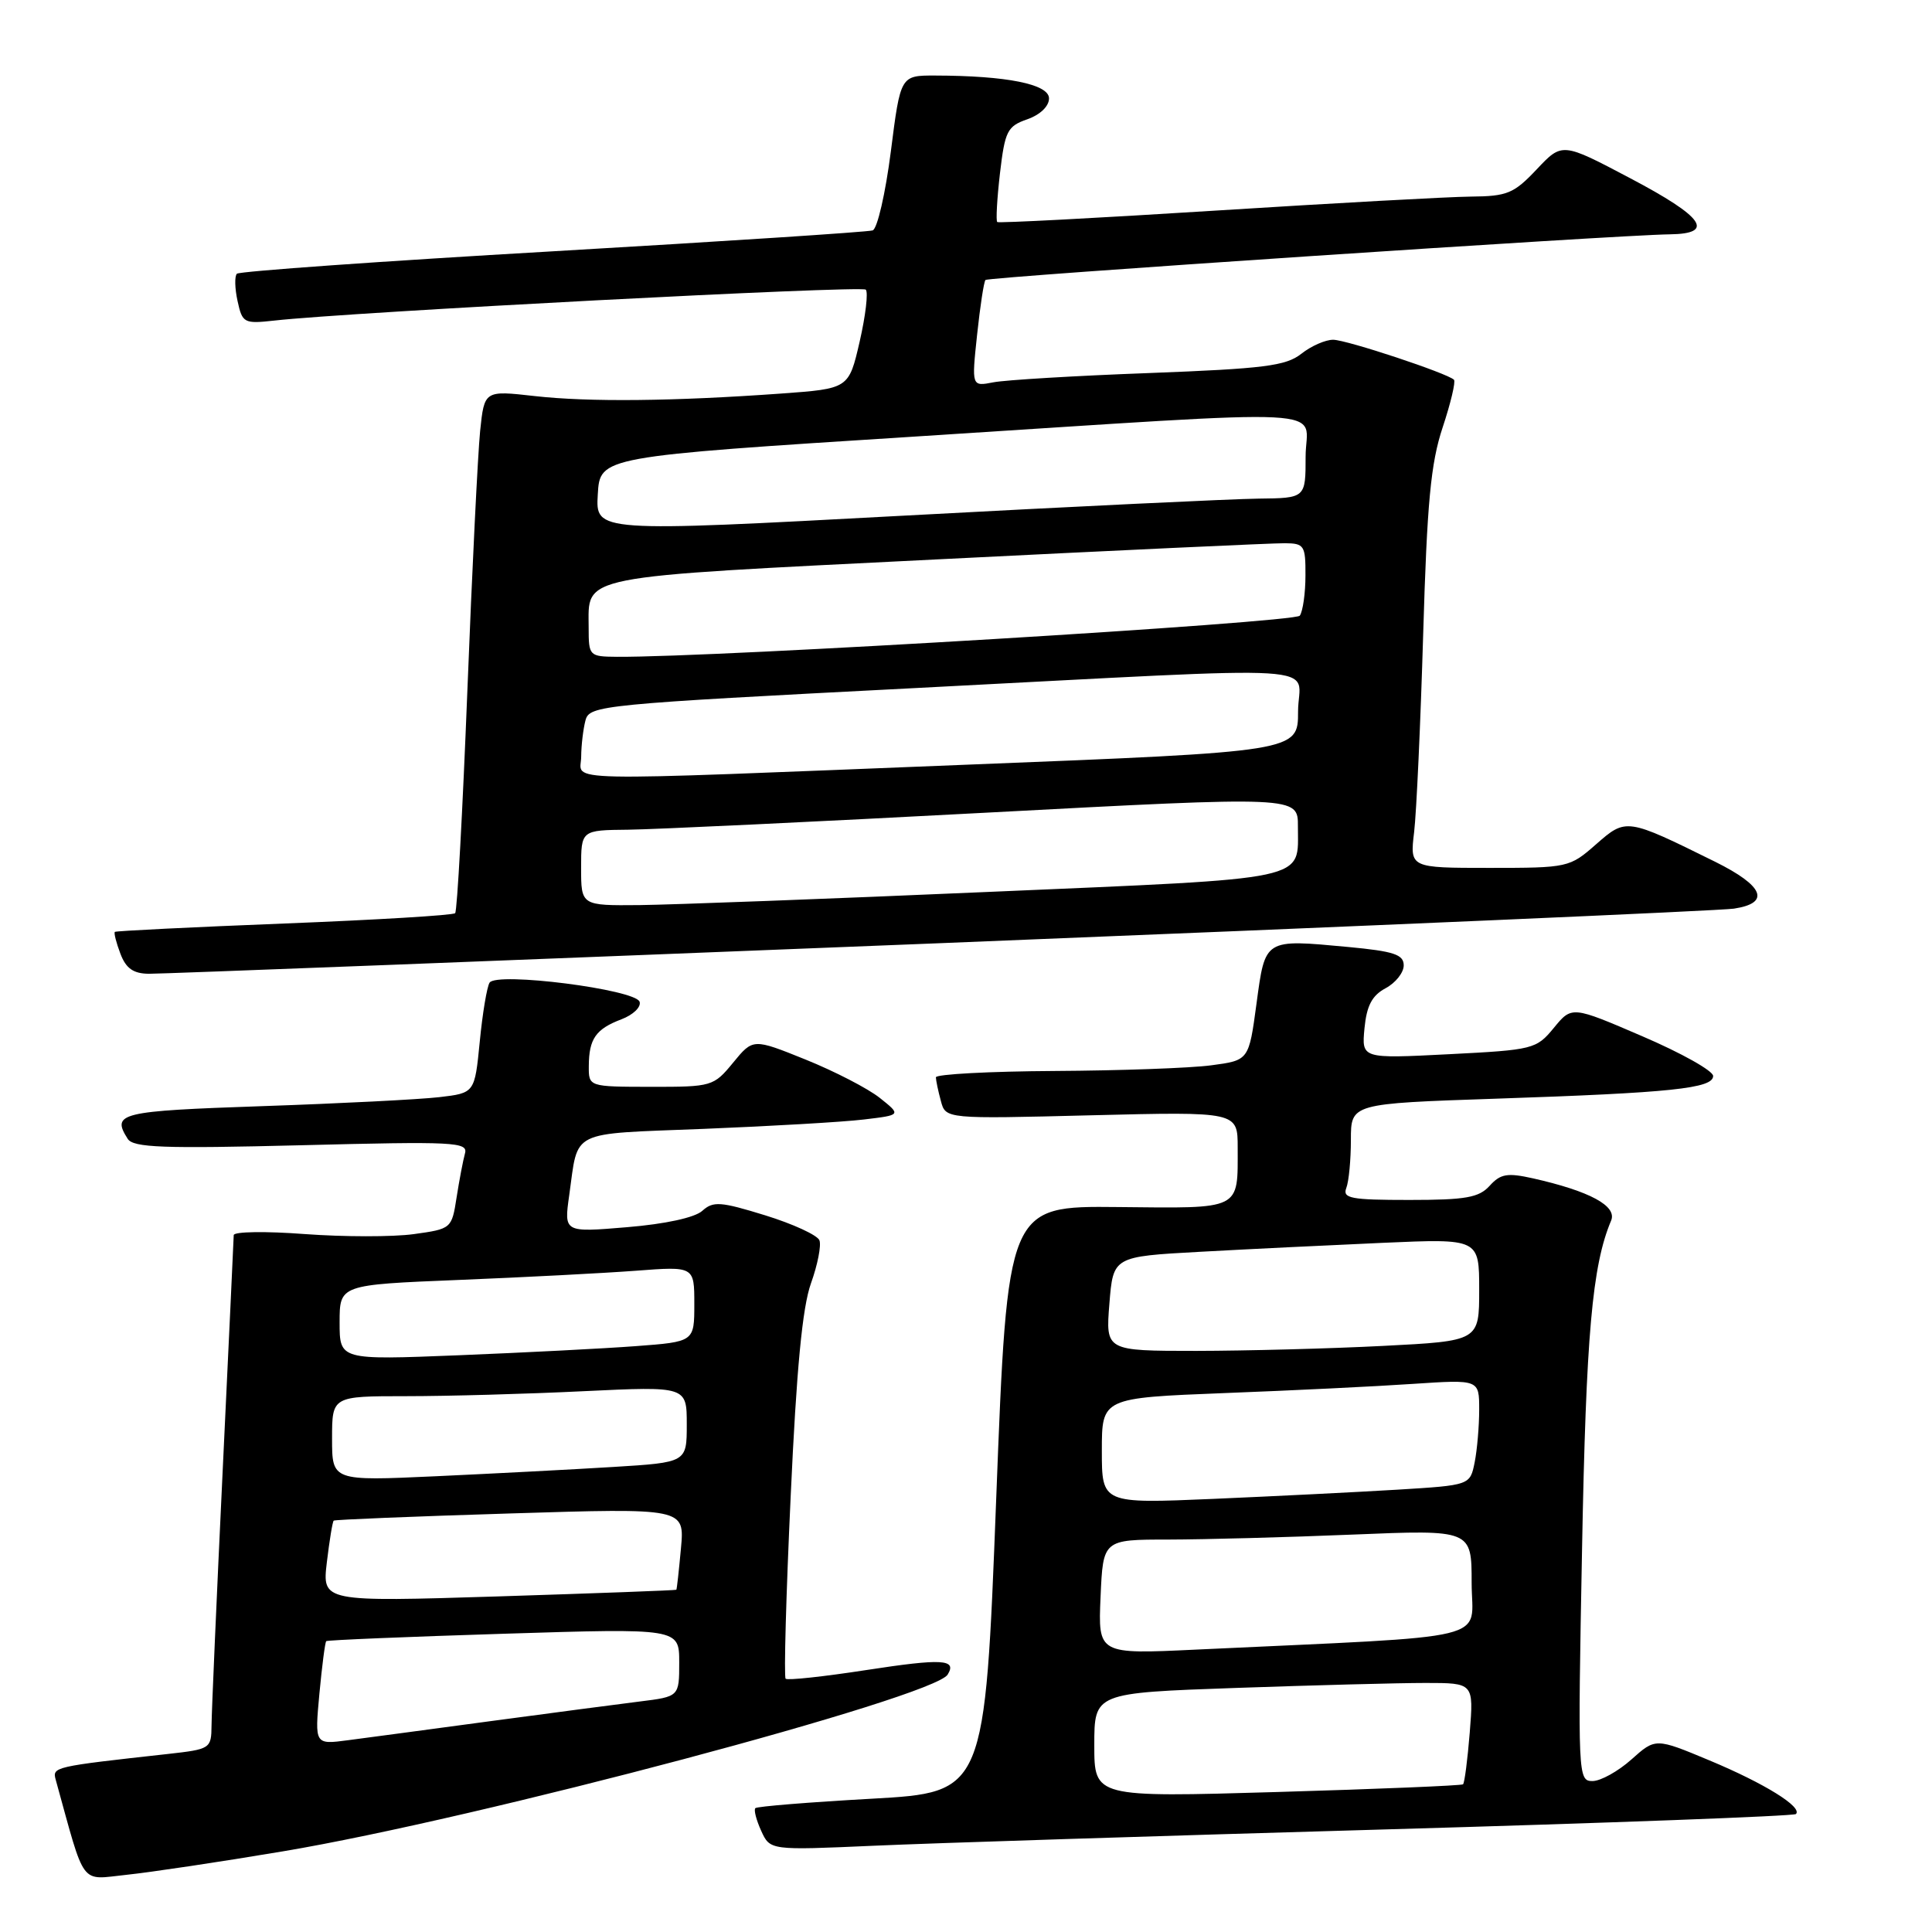 <?xml version="1.0" encoding="UTF-8" standalone="no"?>
<!DOCTYPE svg PUBLIC "-//W3C//DTD SVG 1.1//EN" "http://www.w3.org/Graphics/SVG/1.1/DTD/svg11.dtd" >
<svg xmlns="http://www.w3.org/2000/svg" xmlns:xlink="http://www.w3.org/1999/xlink" version="1.1" viewBox="0 0 256 256">
 <g >
 <path fill="currentColor"
d=" M 37.50 245.31 C 63.29 240.99 123.69 224.93 125.57 221.89 C 126.83 219.85 124.86 219.74 114.79 221.29 C 109.15 222.16 104.34 222.68 104.10 222.44 C 103.86 222.20 104.16 211.31 104.77 198.25 C 105.54 181.38 106.32 173.21 107.46 170.04 C 108.34 167.59 108.84 165.03 108.58 164.35 C 108.32 163.67 105.09 162.18 101.40 161.04 C 95.47 159.21 94.50 159.14 93.06 160.44 C 92.07 161.34 88.16 162.19 83.08 162.61 C 74.73 163.31 74.73 163.31 75.42 158.41 C 76.67 149.58 75.22 150.30 93.28 149.58 C 102.20 149.22 111.73 148.67 114.46 148.34 C 119.43 147.75 119.43 147.75 116.58 145.48 C 115.01 144.23 110.59 141.95 106.75 140.40 C 99.78 137.59 99.78 137.59 97.14 140.81 C 94.56 143.95 94.33 144.02 86.25 144.01 C 78.00 144.00 78.00 144.00 78.02 141.25 C 78.04 137.65 78.94 136.35 82.35 135.06 C 83.90 134.47 84.98 133.43 84.75 132.74 C 84.20 131.10 65.77 128.75 64.87 130.21 C 64.52 130.77 63.93 134.30 63.57 138.03 C 62.90 144.83 62.90 144.83 58.20 145.38 C 55.61 145.68 45.06 146.22 34.75 146.57 C 15.82 147.22 14.75 147.48 16.92 150.90 C 17.66 152.07 21.59 152.21 39.94 151.75 C 60.23 151.23 62.04 151.32 61.61 152.84 C 61.36 153.75 60.86 156.37 60.50 158.67 C 59.86 162.80 59.81 162.84 54.81 163.53 C 52.03 163.91 45.54 163.90 40.38 163.52 C 35.22 163.13 30.99 163.19 30.97 163.66 C 30.96 164.12 30.30 178.22 29.50 195.00 C 28.70 211.78 28.04 226.91 28.03 228.63 C 28.00 231.71 27.88 231.78 22.25 232.41 C 7.05 234.09 6.91 234.12 7.39 235.85 C 11.37 250.23 10.51 249.07 16.78 248.42 C 19.93 248.09 29.25 246.70 37.50 245.31 Z  M 183.48 242.41 C 213.17 241.56 237.69 240.64 237.97 240.37 C 238.88 239.45 233.81 236.31 226.53 233.27 C 219.37 230.28 219.37 230.28 216.17 233.14 C 214.41 234.71 212.09 236.00 211.01 236.00 C 209.09 236.00 209.06 235.31 209.63 205.25 C 210.16 176.85 210.97 167.69 213.48 161.74 C 214.30 159.80 210.67 157.84 203.14 156.14 C 199.73 155.38 198.83 155.53 197.39 157.12 C 195.97 158.69 194.23 159.00 186.74 159.00 C 178.99 159.00 177.87 158.79 178.39 157.42 C 178.73 156.55 179.00 153.68 179.00 151.03 C 179.00 146.23 179.00 146.23 198.25 145.58 C 221.49 144.80 227.00 144.22 227.00 142.57 C 227.00 141.89 222.79 139.53 217.64 137.32 C 208.28 133.29 208.28 133.29 205.89 136.20 C 203.57 139.02 203.17 139.12 191.96 139.69 C 180.42 140.28 180.42 140.28 180.80 136.26 C 181.09 133.26 181.80 131.91 183.59 130.95 C 184.92 130.24 186.00 128.88 186.00 127.92 C 186.00 126.48 184.71 126.05 178.65 125.48 C 167.48 124.44 167.66 124.33 166.49 133.01 C 165.48 140.50 165.48 140.50 160.49 141.16 C 157.74 141.53 148.41 141.86 139.75 141.91 C 131.09 141.96 124.01 142.34 124.01 142.75 C 124.02 143.16 124.31 144.57 124.67 145.88 C 125.30 148.27 125.30 148.27 144.65 147.78 C 164.00 147.30 164.00 147.30 164.00 152.07 C 164.00 160.42 164.63 160.11 148.13 159.94 C 133.50 159.79 133.50 159.79 132.00 198.65 C 130.50 237.50 130.50 237.50 115.50 238.34 C 107.25 238.80 100.31 239.36 100.09 239.59 C 99.86 239.81 100.21 241.16 100.86 242.59 C 102.04 245.18 102.04 245.18 115.77 244.57 C 123.32 244.23 153.79 243.26 183.48 242.41 Z  M 124.50 124.98 C 180.60 122.73 227.96 120.67 229.75 120.40 C 234.65 119.66 233.73 117.39 227.25 114.18 C 215.51 108.38 215.48 108.37 211.48 111.88 C 207.99 114.95 207.76 115.00 197.37 115.00 C 186.81 115.00 186.81 115.00 187.38 110.25 C 187.69 107.64 188.23 95.83 188.58 84.00 C 189.09 66.61 189.58 61.38 191.16 56.63 C 192.23 53.41 192.90 50.57 192.66 50.32 C 191.79 49.46 178.47 45.04 176.66 45.02 C 175.64 45.01 173.74 45.84 172.43 46.88 C 170.38 48.49 167.50 48.85 152.27 49.43 C 142.50 49.79 133.20 50.35 131.62 50.66 C 128.74 51.22 128.74 51.22 129.47 44.36 C 129.87 40.59 130.37 37.32 130.58 37.10 C 130.97 36.69 214.31 31.13 221.25 31.05 C 227.32 30.97 225.76 28.75 216.00 23.61 C 207.00 18.86 207.00 18.86 203.63 22.43 C 200.60 25.64 199.73 26.01 194.88 26.05 C 191.92 26.08 176.68 26.92 161.00 27.91 C 145.32 28.90 132.34 29.58 132.14 29.42 C 131.95 29.26 132.11 26.35 132.50 22.97 C 133.16 17.36 133.47 16.73 136.11 15.81 C 137.82 15.21 139.00 14.09 139.00 13.04 C 139.00 11.15 133.39 10.03 123.91 10.01 C 119.32 10.00 119.32 10.00 118.04 20.08 C 117.33 25.62 116.25 30.33 115.63 30.53 C 115.01 30.74 95.93 31.98 73.24 33.30 C 50.55 34.61 31.72 35.95 31.39 36.27 C 31.07 36.59 31.11 38.23 31.48 39.90 C 32.11 42.80 32.34 42.92 36.32 42.48 C 46.37 41.35 114.15 37.81 114.72 38.38 C 115.06 38.73 114.70 41.82 113.91 45.26 C 112.47 51.50 112.47 51.50 103.48 52.15 C 89.25 53.17 78.04 53.29 70.84 52.48 C 64.18 51.73 64.18 51.73 63.62 57.11 C 63.32 60.08 62.55 75.55 61.93 91.50 C 61.30 107.45 60.58 120.72 60.31 121.00 C 60.05 121.28 49.86 121.89 37.67 122.37 C 25.48 122.85 15.37 123.35 15.22 123.48 C 15.07 123.61 15.40 124.91 15.95 126.36 C 16.69 128.32 17.66 129.01 19.73 129.03 C 21.25 129.05 68.40 127.22 124.50 124.98 Z  M 42.32 224.44 C 42.67 220.74 43.07 217.60 43.23 217.46 C 43.38 217.32 53.96 216.88 66.75 216.48 C 90.00 215.75 90.00 215.75 90.00 220.28 C 90.00 224.81 90.00 224.81 84.75 225.46 C 81.86 225.82 72.97 226.99 65.00 228.06 C 57.02 229.14 48.52 230.27 46.10 230.59 C 41.70 231.17 41.70 231.17 42.32 224.44 Z  M 43.31 207.00 C 43.66 204.10 44.06 201.62 44.22 201.49 C 44.37 201.36 54.90 200.93 67.61 200.54 C 90.72 199.82 90.72 199.82 90.23 205.16 C 89.96 208.10 89.69 210.57 89.62 210.65 C 89.55 210.73 78.97 211.12 66.10 211.53 C 42.69 212.26 42.69 212.26 43.31 207.00 Z  M 44.00 190.62 C 44.00 185.00 44.00 185.00 53.84 185.00 C 59.25 185.00 69.83 184.71 77.34 184.34 C 91.00 183.69 91.00 183.69 91.00 188.74 C 91.00 193.78 91.00 193.78 81.25 194.38 C 75.89 194.71 65.31 195.26 57.75 195.61 C 44.00 196.24 44.00 196.24 44.00 190.62 Z  M 45.00 175.23 C 45.00 170.24 45.00 170.24 60.75 169.60 C 69.41 169.25 79.99 168.70 84.25 168.38 C 92.00 167.79 92.00 167.79 92.00 172.79 C 92.00 177.79 92.00 177.79 84.25 178.37 C 79.99 178.69 69.41 179.23 60.75 179.58 C 45.00 180.21 45.00 180.21 45.00 175.23 Z  M 145.00 231.24 C 145.00 224.32 145.00 224.32 163.75 223.66 C 174.06 223.30 185.37 223.00 188.89 223.00 C 195.27 223.00 195.27 223.00 194.75 229.56 C 194.46 233.16 194.06 236.25 193.86 236.43 C 193.66 236.60 182.59 237.06 169.25 237.45 C 145.00 238.16 145.00 238.16 145.00 231.24 Z  M 145.83 211.60 C 146.16 204.00 146.16 204.00 154.83 204.00 C 159.60 203.99 170.59 203.70 179.25 203.34 C 195.00 202.69 195.00 202.69 195.00 209.73 C 195.00 217.61 198.86 216.68 158.50 218.58 C 145.50 219.20 145.50 219.20 145.83 211.60 Z  M 146.00 192.23 C 146.00 185.23 146.00 185.23 162.25 184.59 C 171.19 184.25 182.44 183.70 187.25 183.37 C 196.00 182.79 196.00 182.79 196.00 186.77 C 196.00 188.96 195.73 192.11 195.40 193.77 C 194.79 196.80 194.79 196.80 185.15 197.39 C 179.84 197.71 168.86 198.26 160.75 198.61 C 146.00 199.24 146.00 199.24 146.00 192.23 Z  M 147.00 172.75 C 147.50 166.50 147.50 166.50 159.00 165.87 C 165.32 165.52 176.24 164.99 183.25 164.68 C 196.00 164.12 196.00 164.12 196.00 170.91 C 196.00 177.69 196.00 177.69 183.25 178.34 C 176.24 178.70 165.10 178.99 158.50 179.00 C 146.50 179.00 146.50 179.00 147.00 172.75 Z  M 77.00 115.00 C 77.00 110.00 77.00 110.00 83.25 109.94 C 86.69 109.90 108.06 108.89 130.75 107.68 C 172.00 105.49 172.00 105.49 171.98 109.50 C 171.96 116.79 174.19 116.32 131.29 118.17 C 109.95 119.10 89.01 119.88 84.75 119.93 C 77.00 120.00 77.00 120.00 77.00 115.00 Z  M 77.01 100.25 C 77.02 98.74 77.28 96.58 77.58 95.45 C 78.11 93.46 79.54 93.32 121.32 91.17 C 178.11 88.25 172.00 87.87 172.00 94.29 C 172.00 99.59 172.00 99.59 128.25 101.32 C 72.35 103.54 77.00 103.64 77.01 100.25 Z  M 78.00 83.19 C 78.00 76.13 75.95 76.53 124.00 74.13 C 147.93 72.93 168.74 71.96 170.25 71.98 C 172.82 72.00 173.00 72.28 172.98 76.25 C 172.98 78.59 172.64 80.98 172.23 81.58 C 171.61 82.49 94.82 87.12 81.75 87.03 C 78.08 87.00 78.00 86.92 78.00 83.19 Z  M 79.21 65.51 C 79.50 60.50 79.50 60.50 121.50 57.83 C 178.82 54.17 173.00 53.87 173.00 60.50 C 173.00 66.00 173.00 66.00 166.75 66.07 C 163.31 66.11 142.14 67.12 119.71 68.33 C 78.91 70.52 78.91 70.52 79.21 65.51 Z "/>
</g>
</svg>